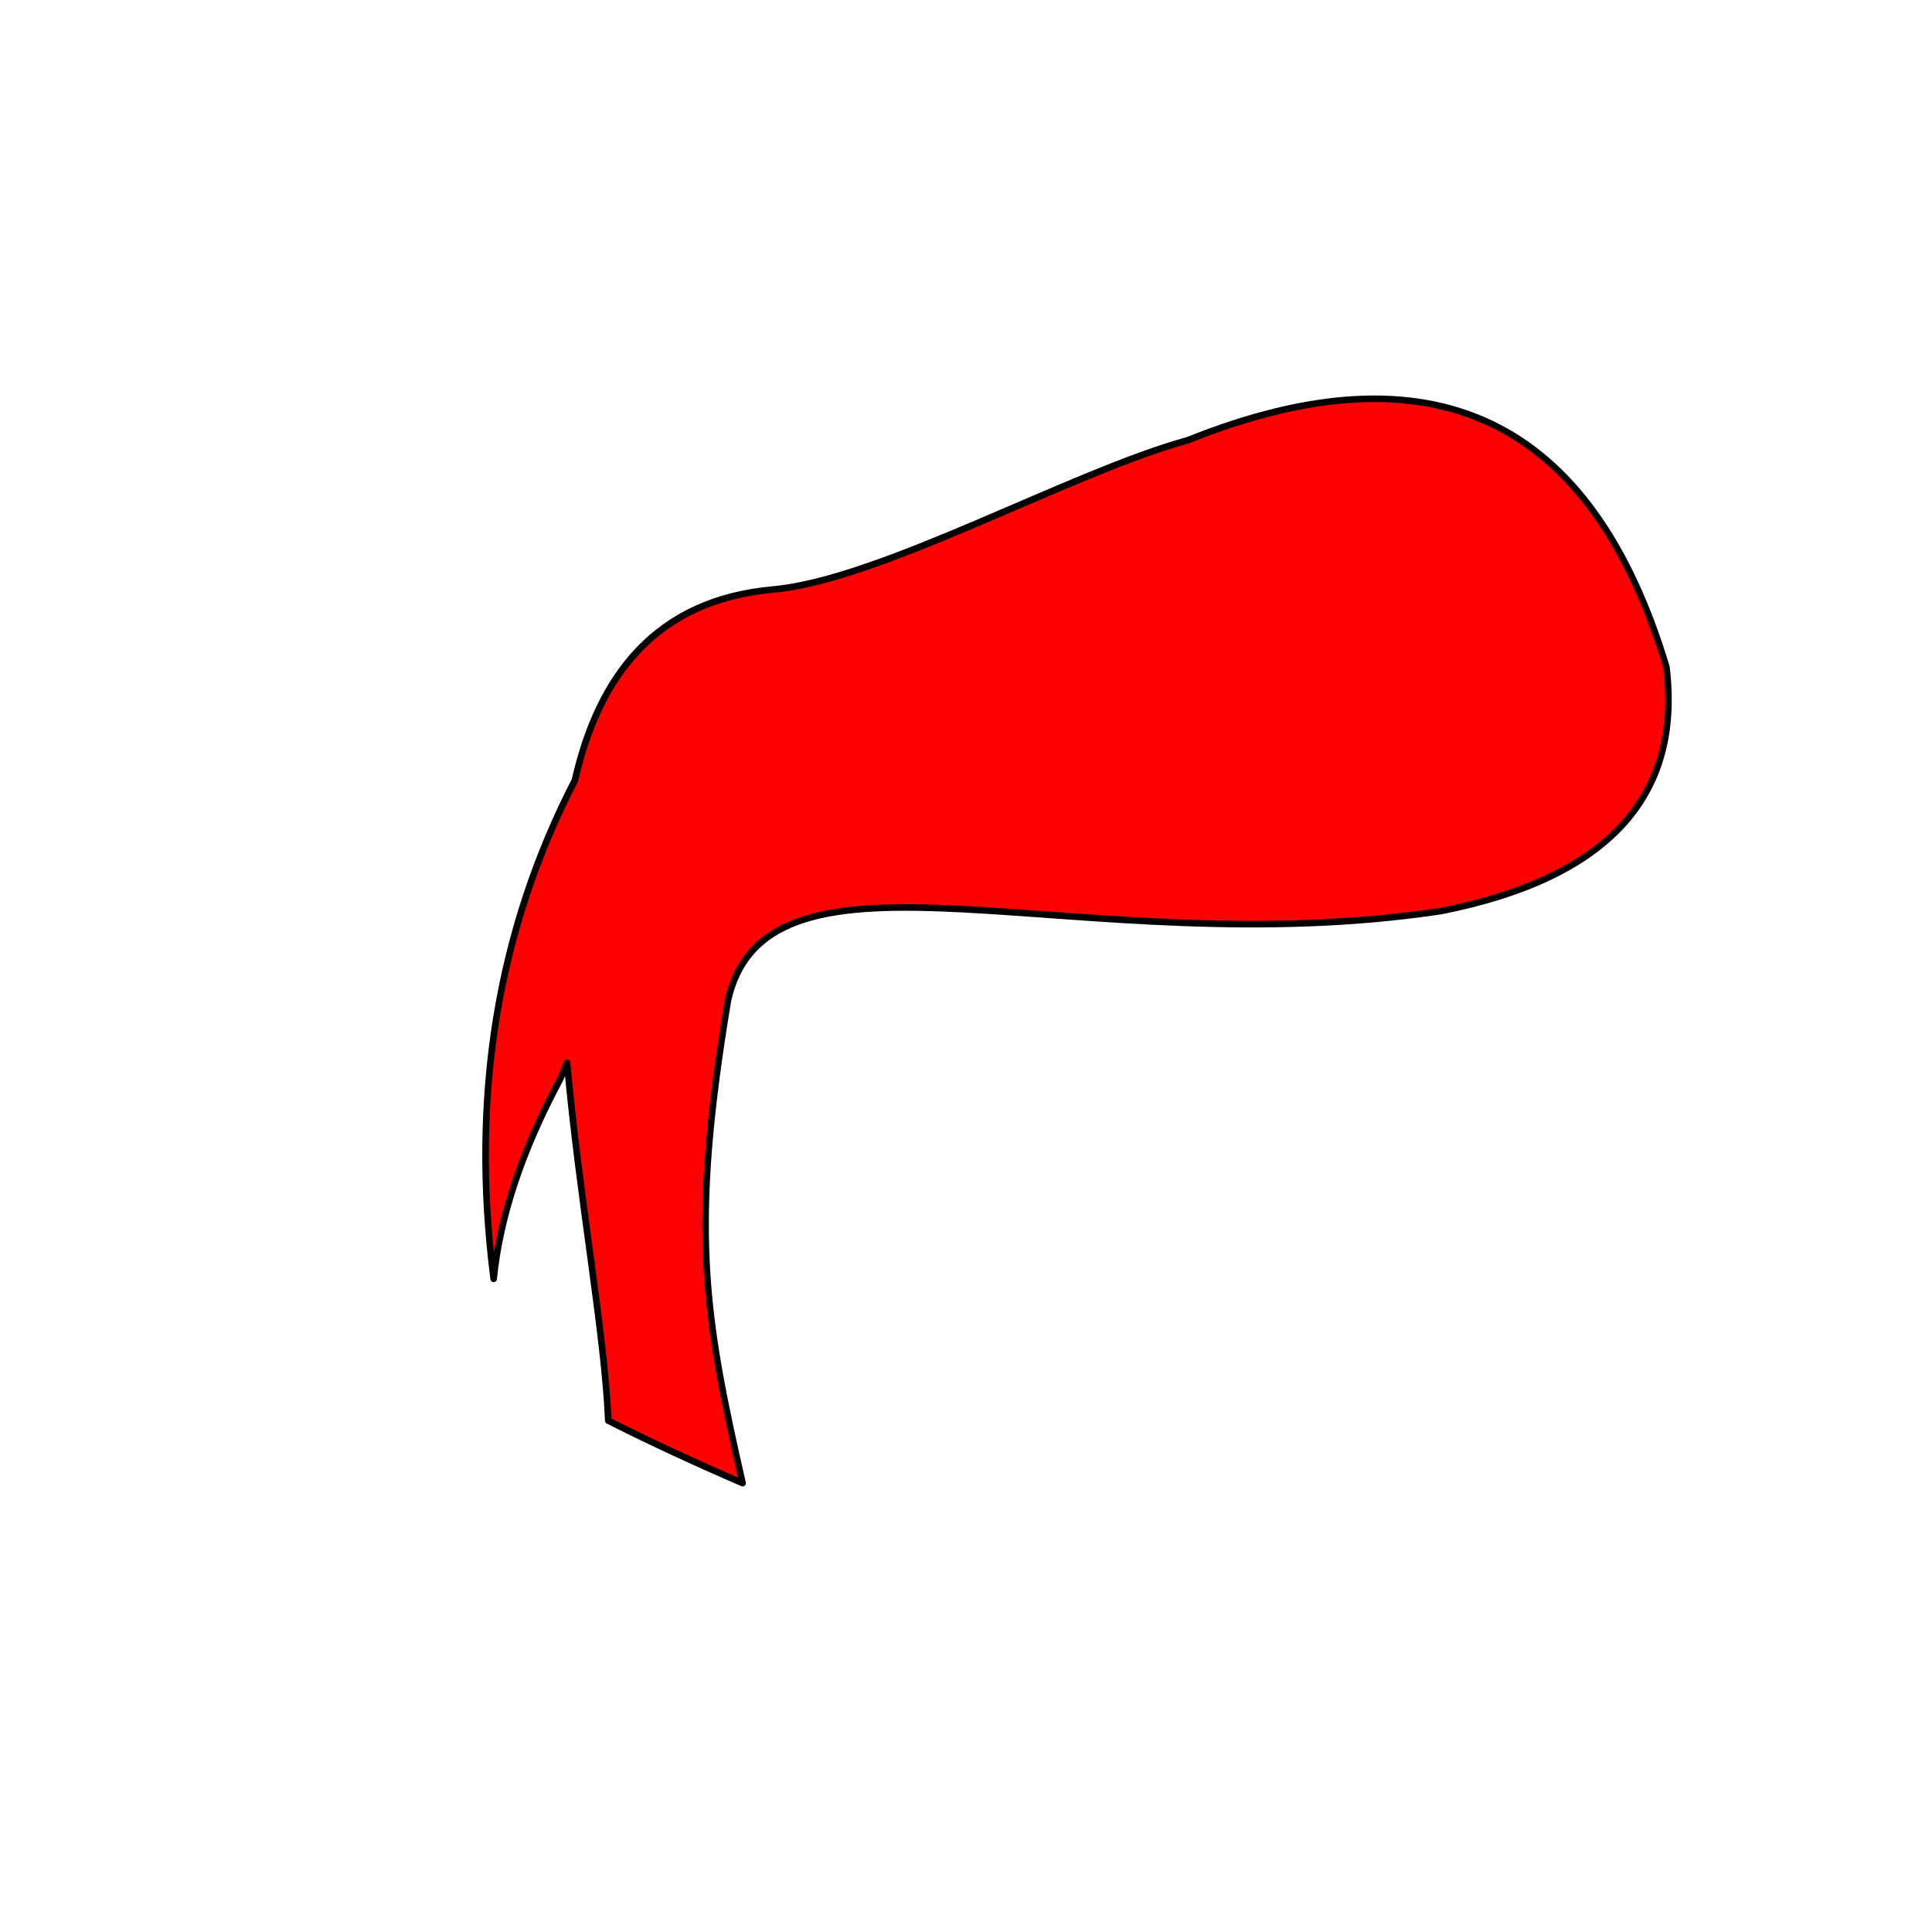 <?xml version="1.0" encoding="iso-8859-1"?>
<!-- Generator: Adobe Illustrator 21.1.0, SVG Export Plug-In . SVG Version: 6.00 Build 0)  -->
<svg version="1.1" xmlns="http://www.w3.org/2000/svg" xmlns:xlink="http://www.w3.org/1999/xlink" x="0px" y="0px"
	 viewBox="0 0 2500 2500" style="enable-background:new 0 0 2500 2500;" xml:space="preserve">
<g id="Elvis_Hair">
	<path style="fill-rule:evenodd;clip-rule:evenodd;fill:#ff0000;stroke:#000;stroke-linecap:round;stroke-linejoin:round;stroke-width:8.5px" d="M2156.303,863.044c-96.96-322.284-303.36-420.1-619.202-293.447
		c-151.681,41.738-397.264,180.582-536.297,193.168C848.308,776.319,774.641,874.653,743.9,1009.672
		c-100.261,194.153-135.306,409.209-105.118,645.173c8-80.141,36.561-166.031,85.685-257.667c3.258-7.309,6.356-14.597,9.312-21.867
		c15.916,176.195,48.801,350.787,53.289,462.998c50.913,25.779,108.86,52.734,173.841,80.863
		c-50.333-220.651-67.782-329.768-19.11-623.799c51.182-231.768,455.512-46.326,922.789-116.444
		C2079.6,1136.432,2176.838,1031.138,2156.303,863.044z"/>
</g>
<g id="Layer_1">
</g>
</svg>
